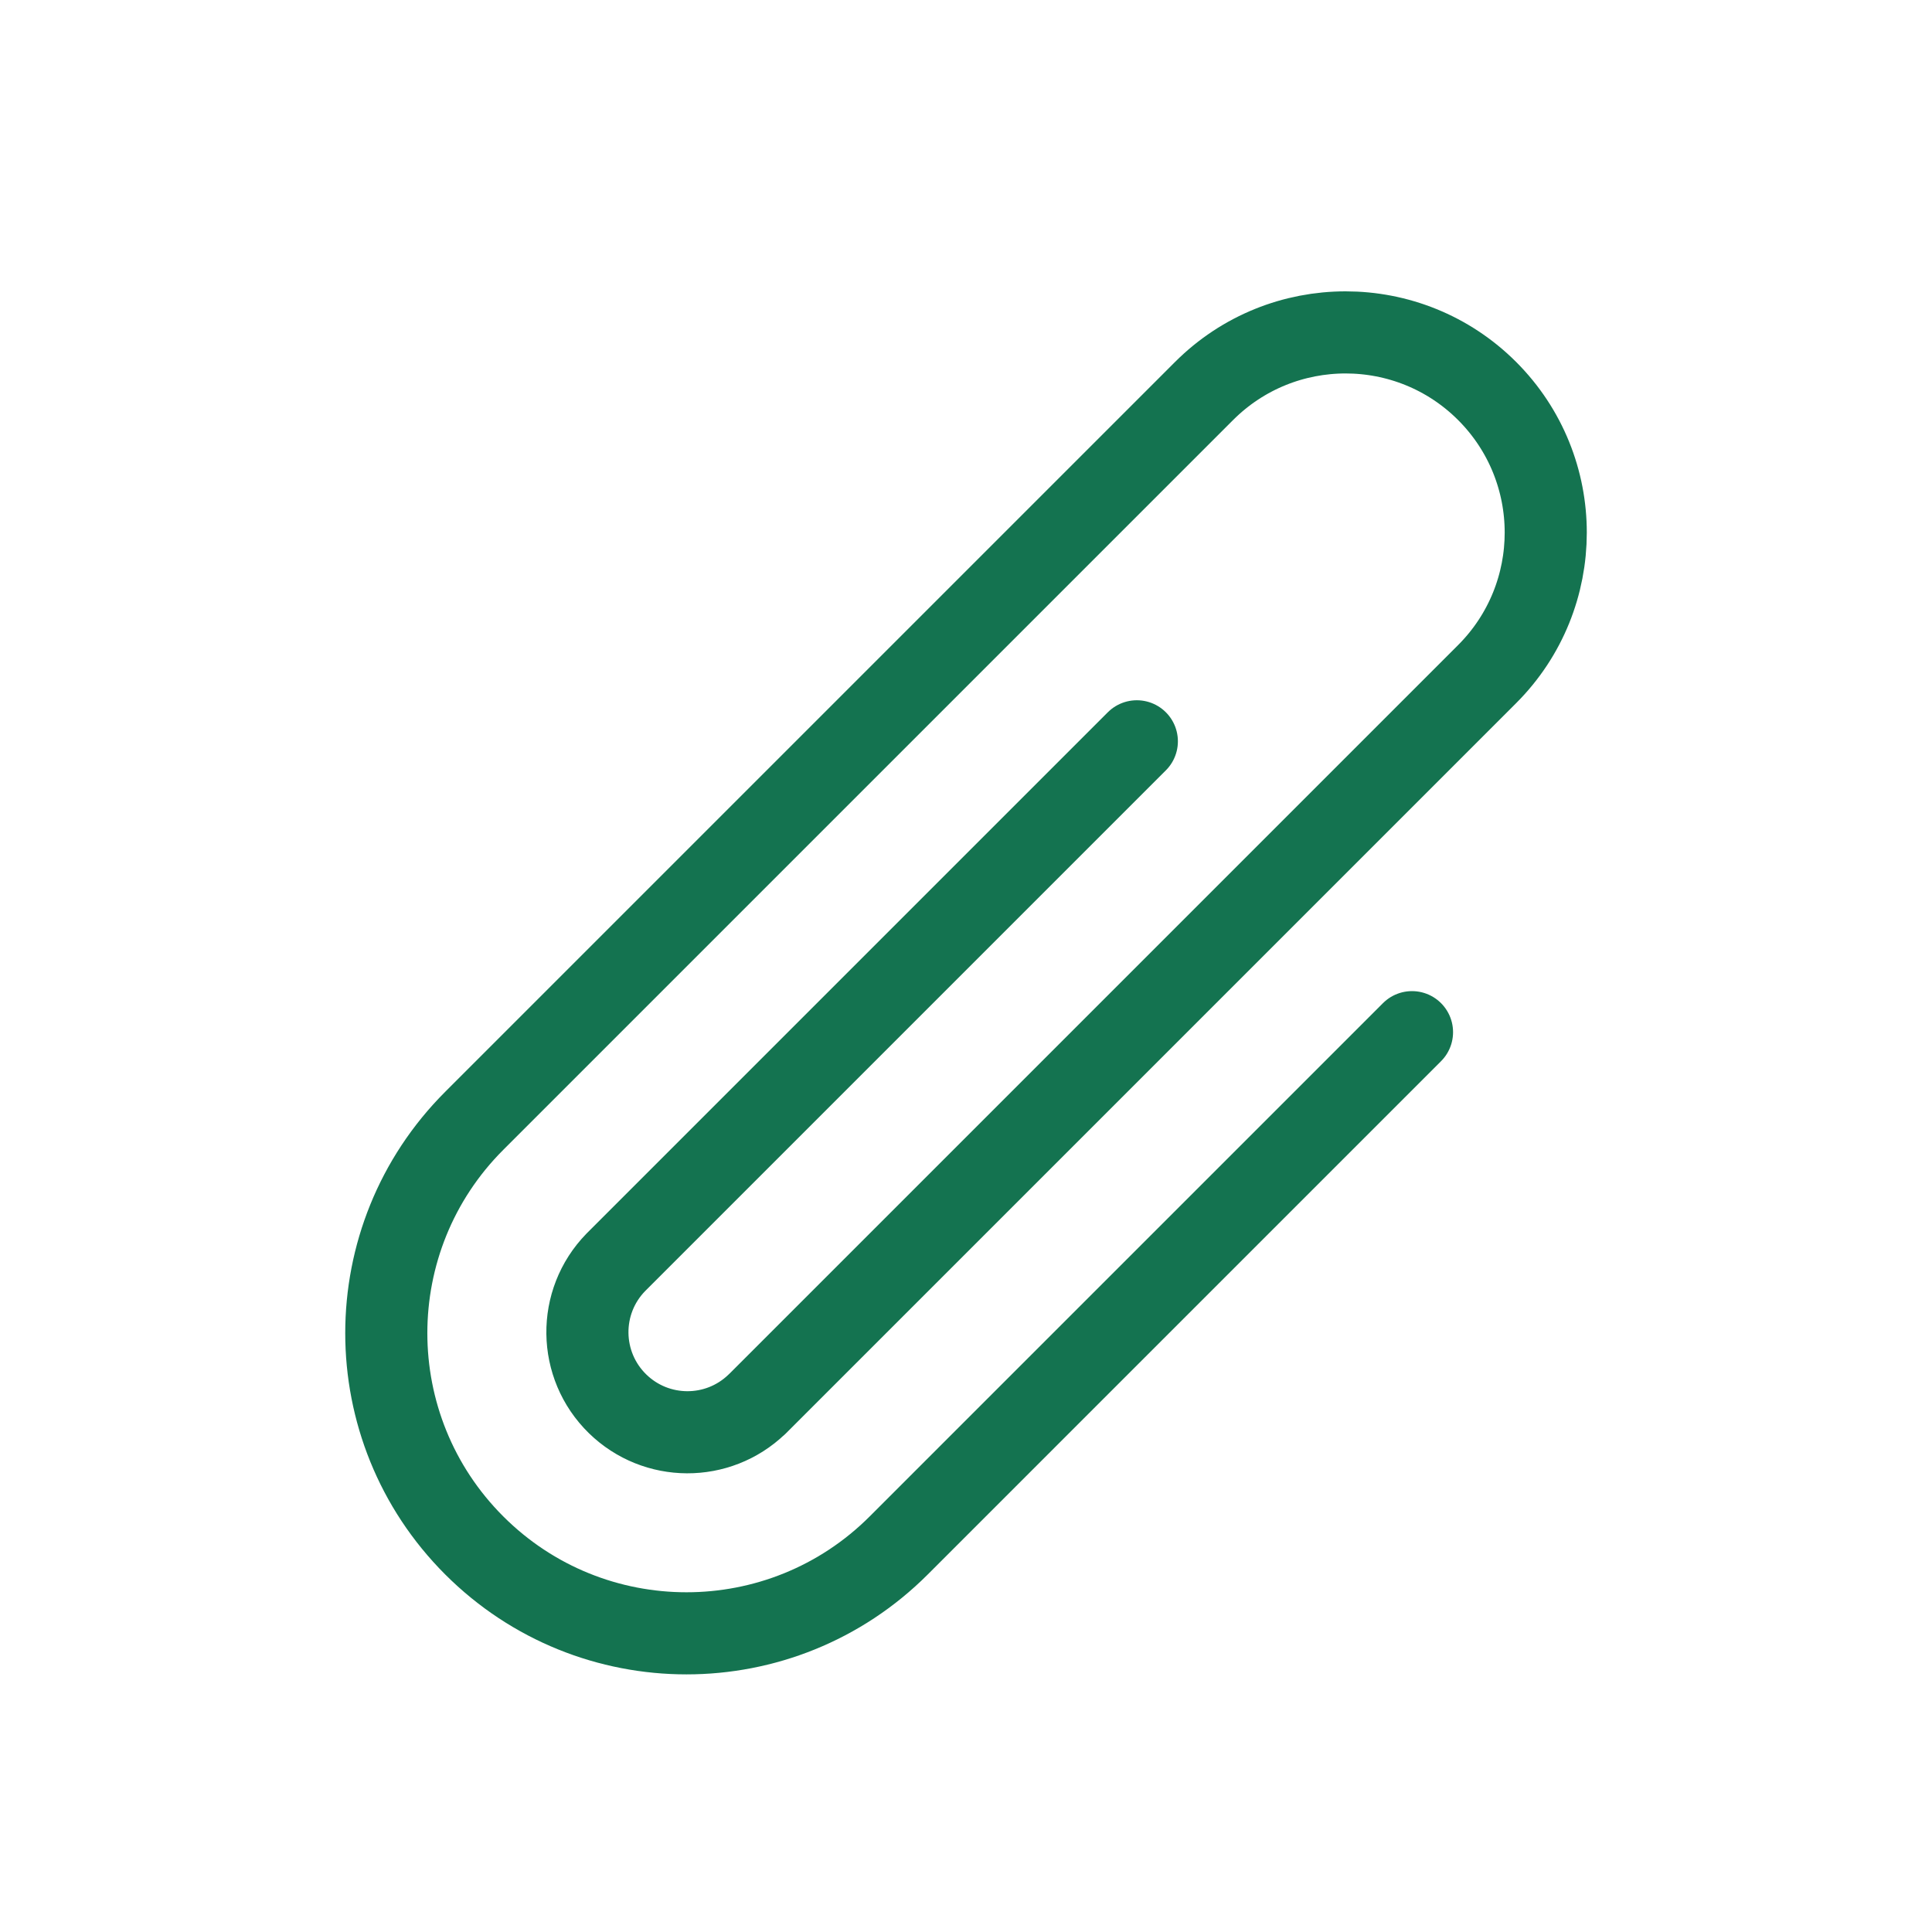 <?xml version="1.0" encoding="UTF-8"?><svg id="Layer_1" xmlns="http://www.w3.org/2000/svg" viewBox="0 0 400 400"><defs><style>.cls-1{fill:none;stroke:#147350;stroke-linecap:round;stroke-linejoin:round;stroke-width:17px;}</style></defs><path class="cls-1" d="M292.34,213.7l-106.26,106.26c-24.27,24.27-63.63,24.27-87.9,0-24.27-24.27-24.27-63.63,0-87.9L249.29,80.95c16.19-16.18,42.43-16.17,58.61.01,16.18,16.19,16.17,42.43-.01,58.61l-151.22,151.22M156.79,290.65l-.14.14M235.37,153.48l-107.87,107.87c-7.99,8.19-7.82,21.31.37,29.3,8,7.8,20.74,7.85,28.8.12"/></svg>